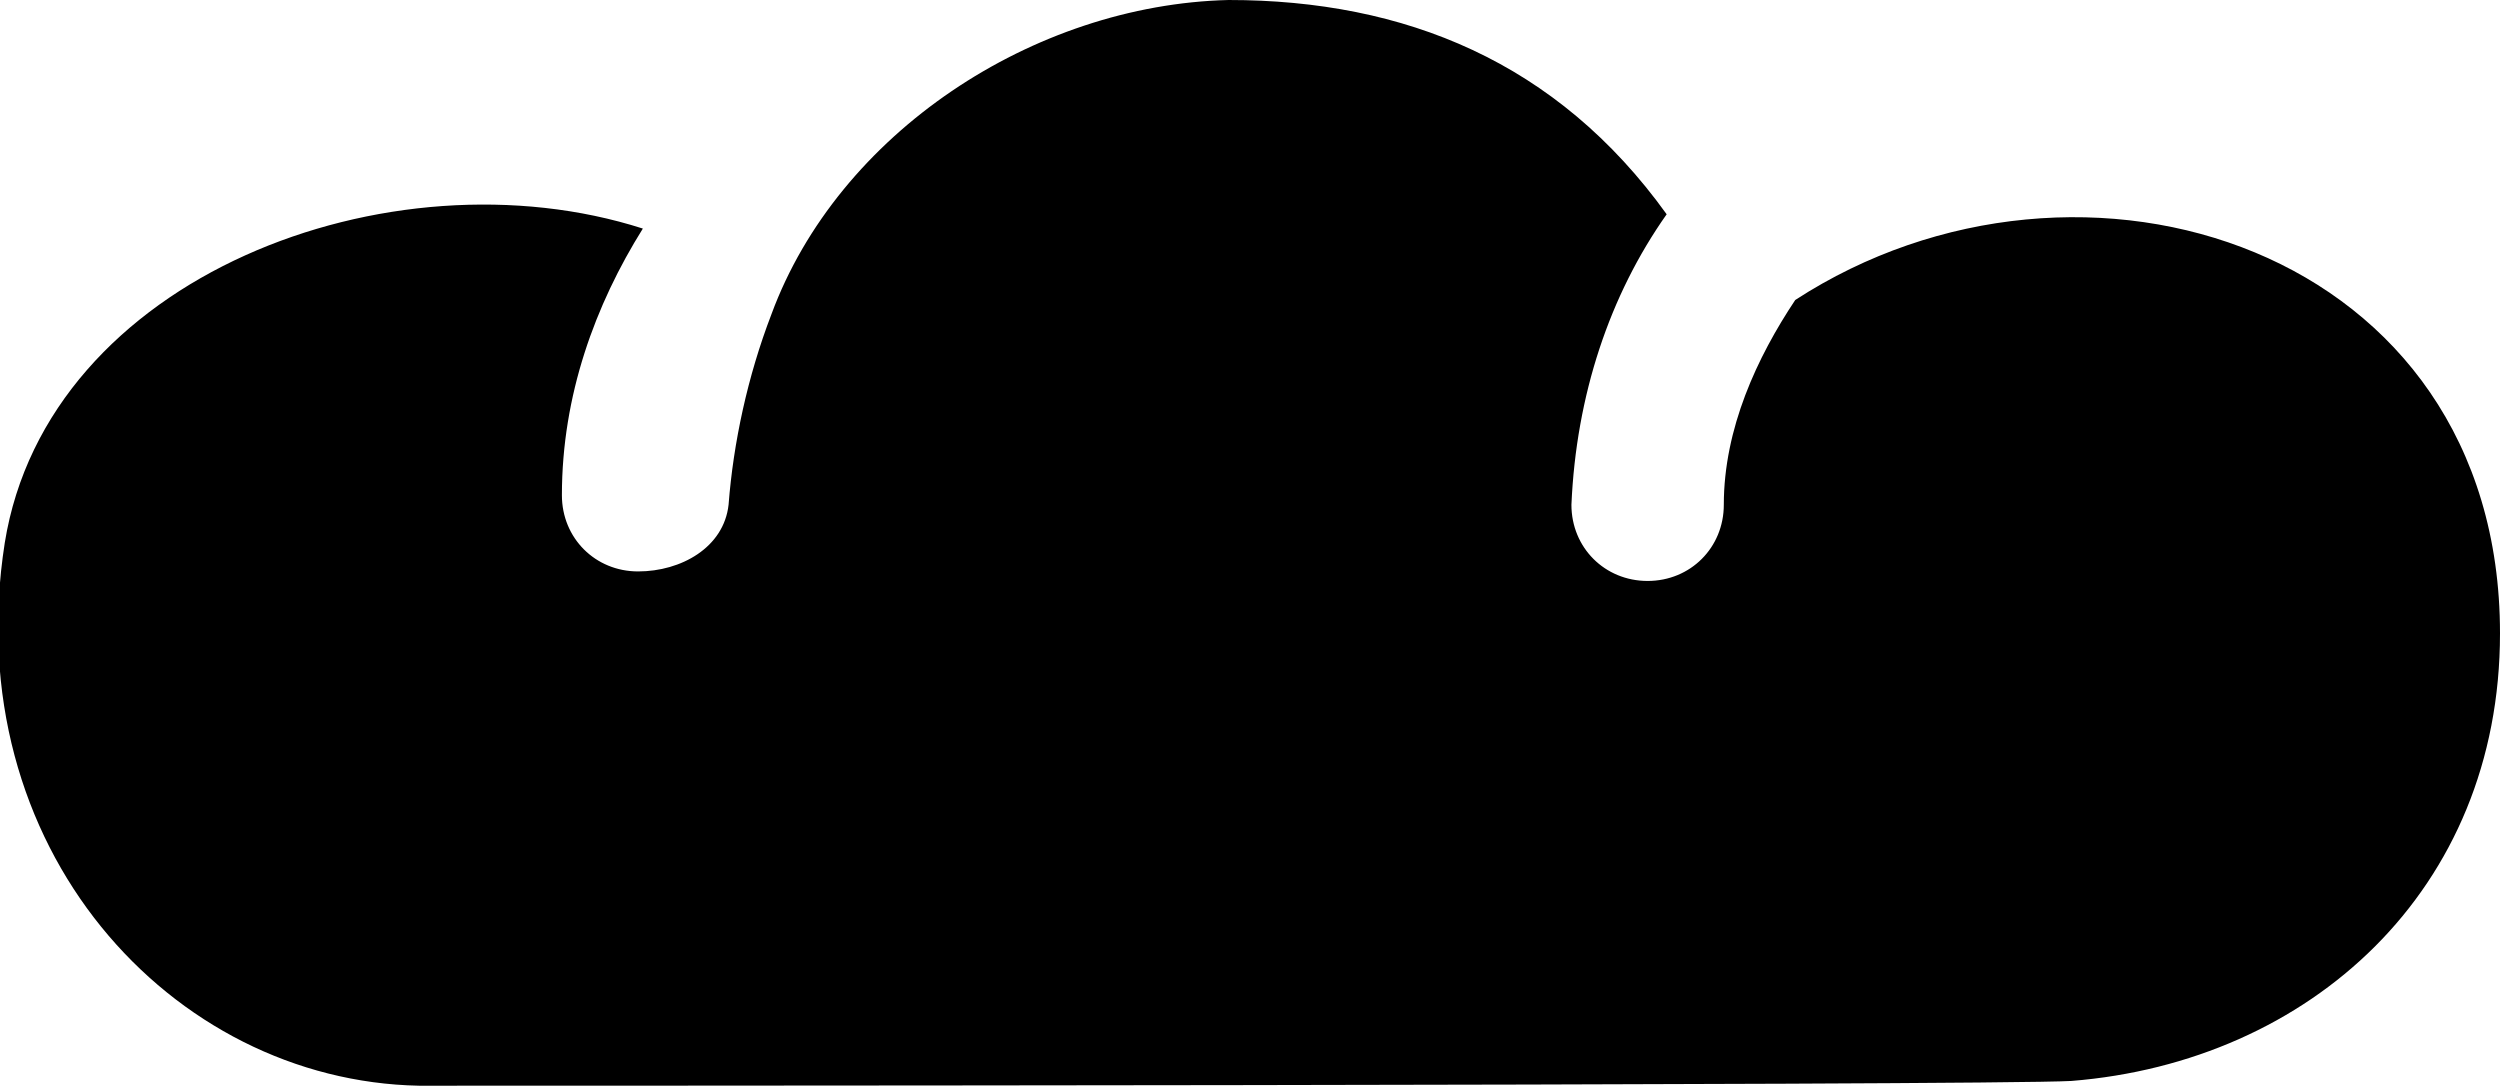 <?xml version="1.0" encoding="utf-8"?>
<!-- Generator: Adobe Illustrator 18.1.1, SVG Export Plug-In . SVG Version: 6.00 Build 0)  -->
<svg version="1.1" id="Layer_1" xmlns="http://www.w3.org/2000/svg" xmlns:xlink="http://www.w3.org/1999/xlink" x="0px" y="0px"
	 viewBox="0 0 52.5 22.8" enable-background="new 0 0 52.5 22.8" xml:space="preserve">
<g>
	<path d="M37.7,6.3c-0.8,1.2-1.5,2.7-1.5,4.3c0,0.9-0.7,1.6-1.6,1.6c-0.9,0-1.6-0.7-1.6-1.6c0.1-2.3,0.8-4.4,2-6.1
		c-2.3-3.2-5.5-4.5-9.2-4.5c-4.1,0.1-8.2,2.8-9.6,6.6c-0.5,1.3-0.8,2.7-0.9,4c-0.1,0.9-1,1.4-1.9,1.4c-0.9,0-1.6-0.7-1.6-1.6
		c0-2.1,0.7-4,1.7-5.6C8.2,3.1,1,5.8,0.1,11.4c-1,6.4,3.5,11.3,8.7,11.4c1.2,0,33,0,34.7-0.1c5-0.4,9-4,9-9.4
		C52.5,5.2,43.7,2.4,37.7,6.3z"/>
</g>
<g>
</g>
<g>
</g>
<g>
</g>
<g>
</g>
<g>
</g>
<g>
</g>
<g>
</g>
<g>
</g>
<g>
</g>
<g>
</g>
<g>
</g>
<g>
</g>
<g>
</g>
<g>
</g>
<g>
</g>
</svg>
